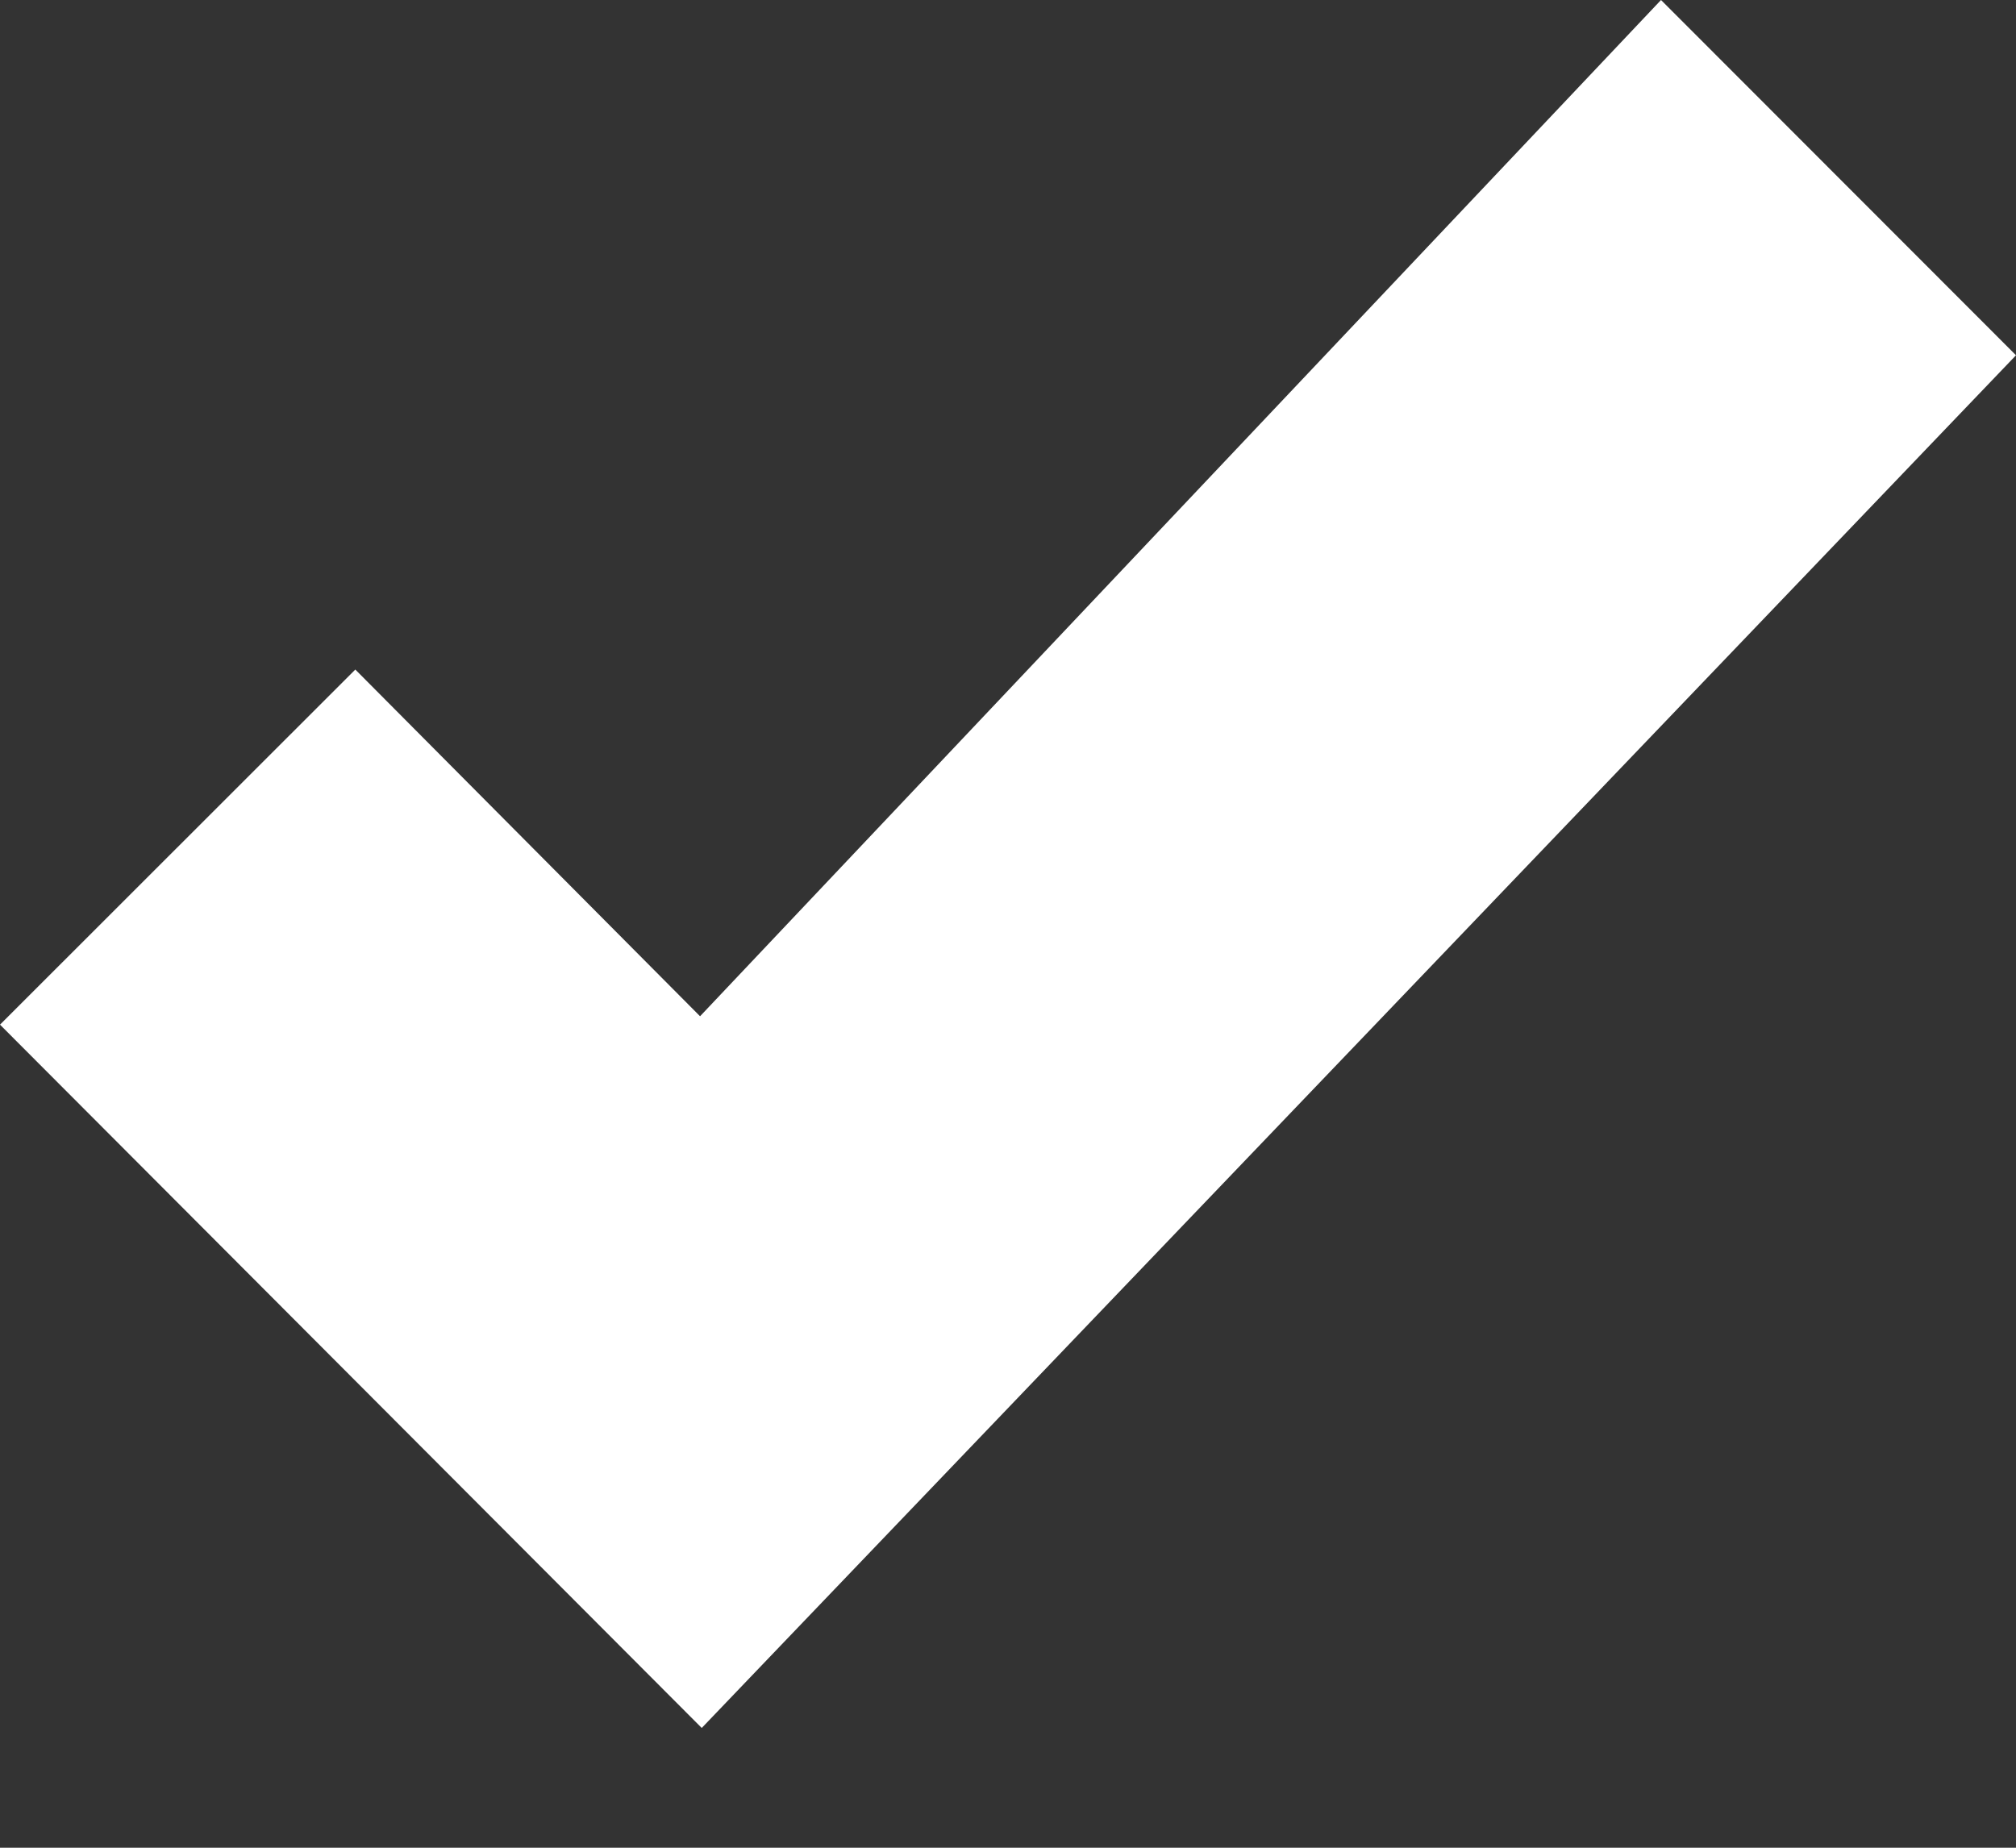 <svg width="12" height="11" viewBox="0 0 12 11" xmlns="http://www.w3.org/2000/svg"><rect x="0" y="0" width="12" height="11" fill="#333333" stroke="none"/><title>Imported Layers</title><g transform="translate(-1 -2)" fill="none" fill-rule="evenodd"><rect stroke="#FFF" width="14" height="14" rx="2"/><path d="M3.115 5.986L5.167 8.05 10.887 2 13 4.115l-7.823 8.172L1 8.1l2.115-2.114z" fill="#FFF"/></g></svg>